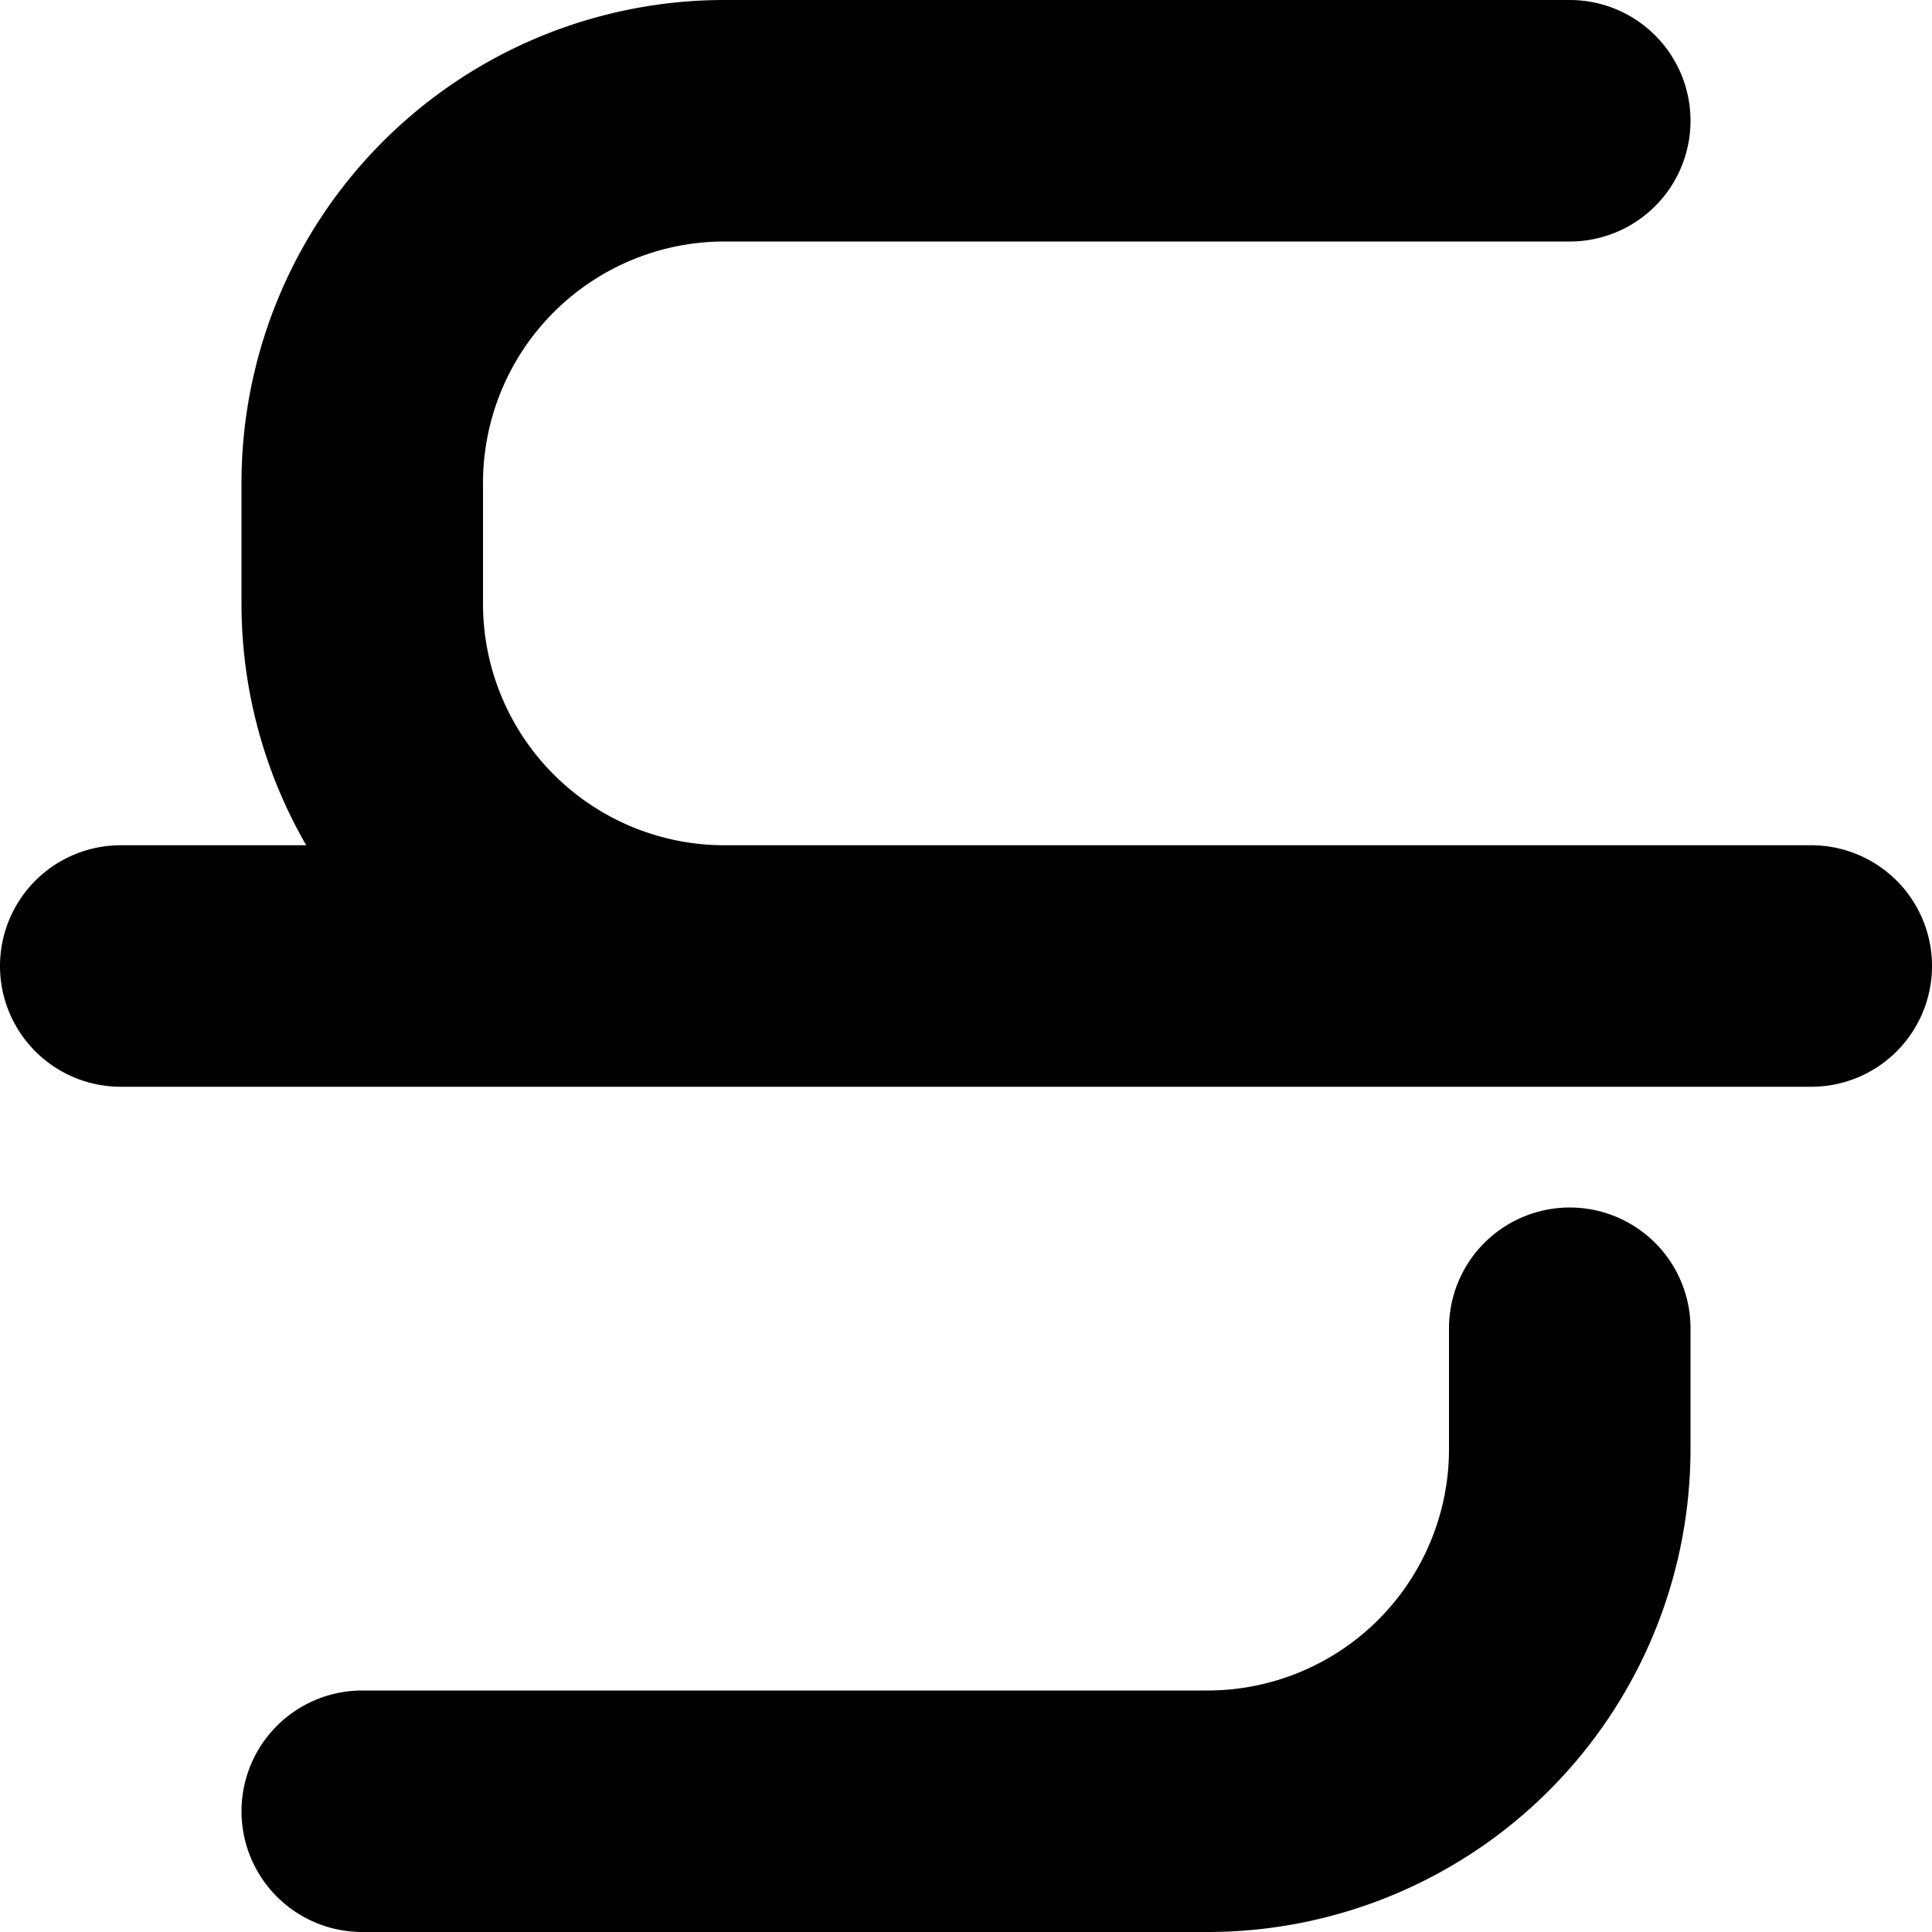 <svg width="533.333" height="533.333" viewBox="0 0 16 16" fill="none" xmlns="http://www.w3.org/2000/svg"><path d="M13 1H6a3 3 0 00-3 3v1a3 3 0 003 3h7M3 15h7a3 3 0 003-3v-1M1 8h14" stroke="#000" stroke-linecap="round" stroke-linejoin="round" stroke-width="2"/></svg>
